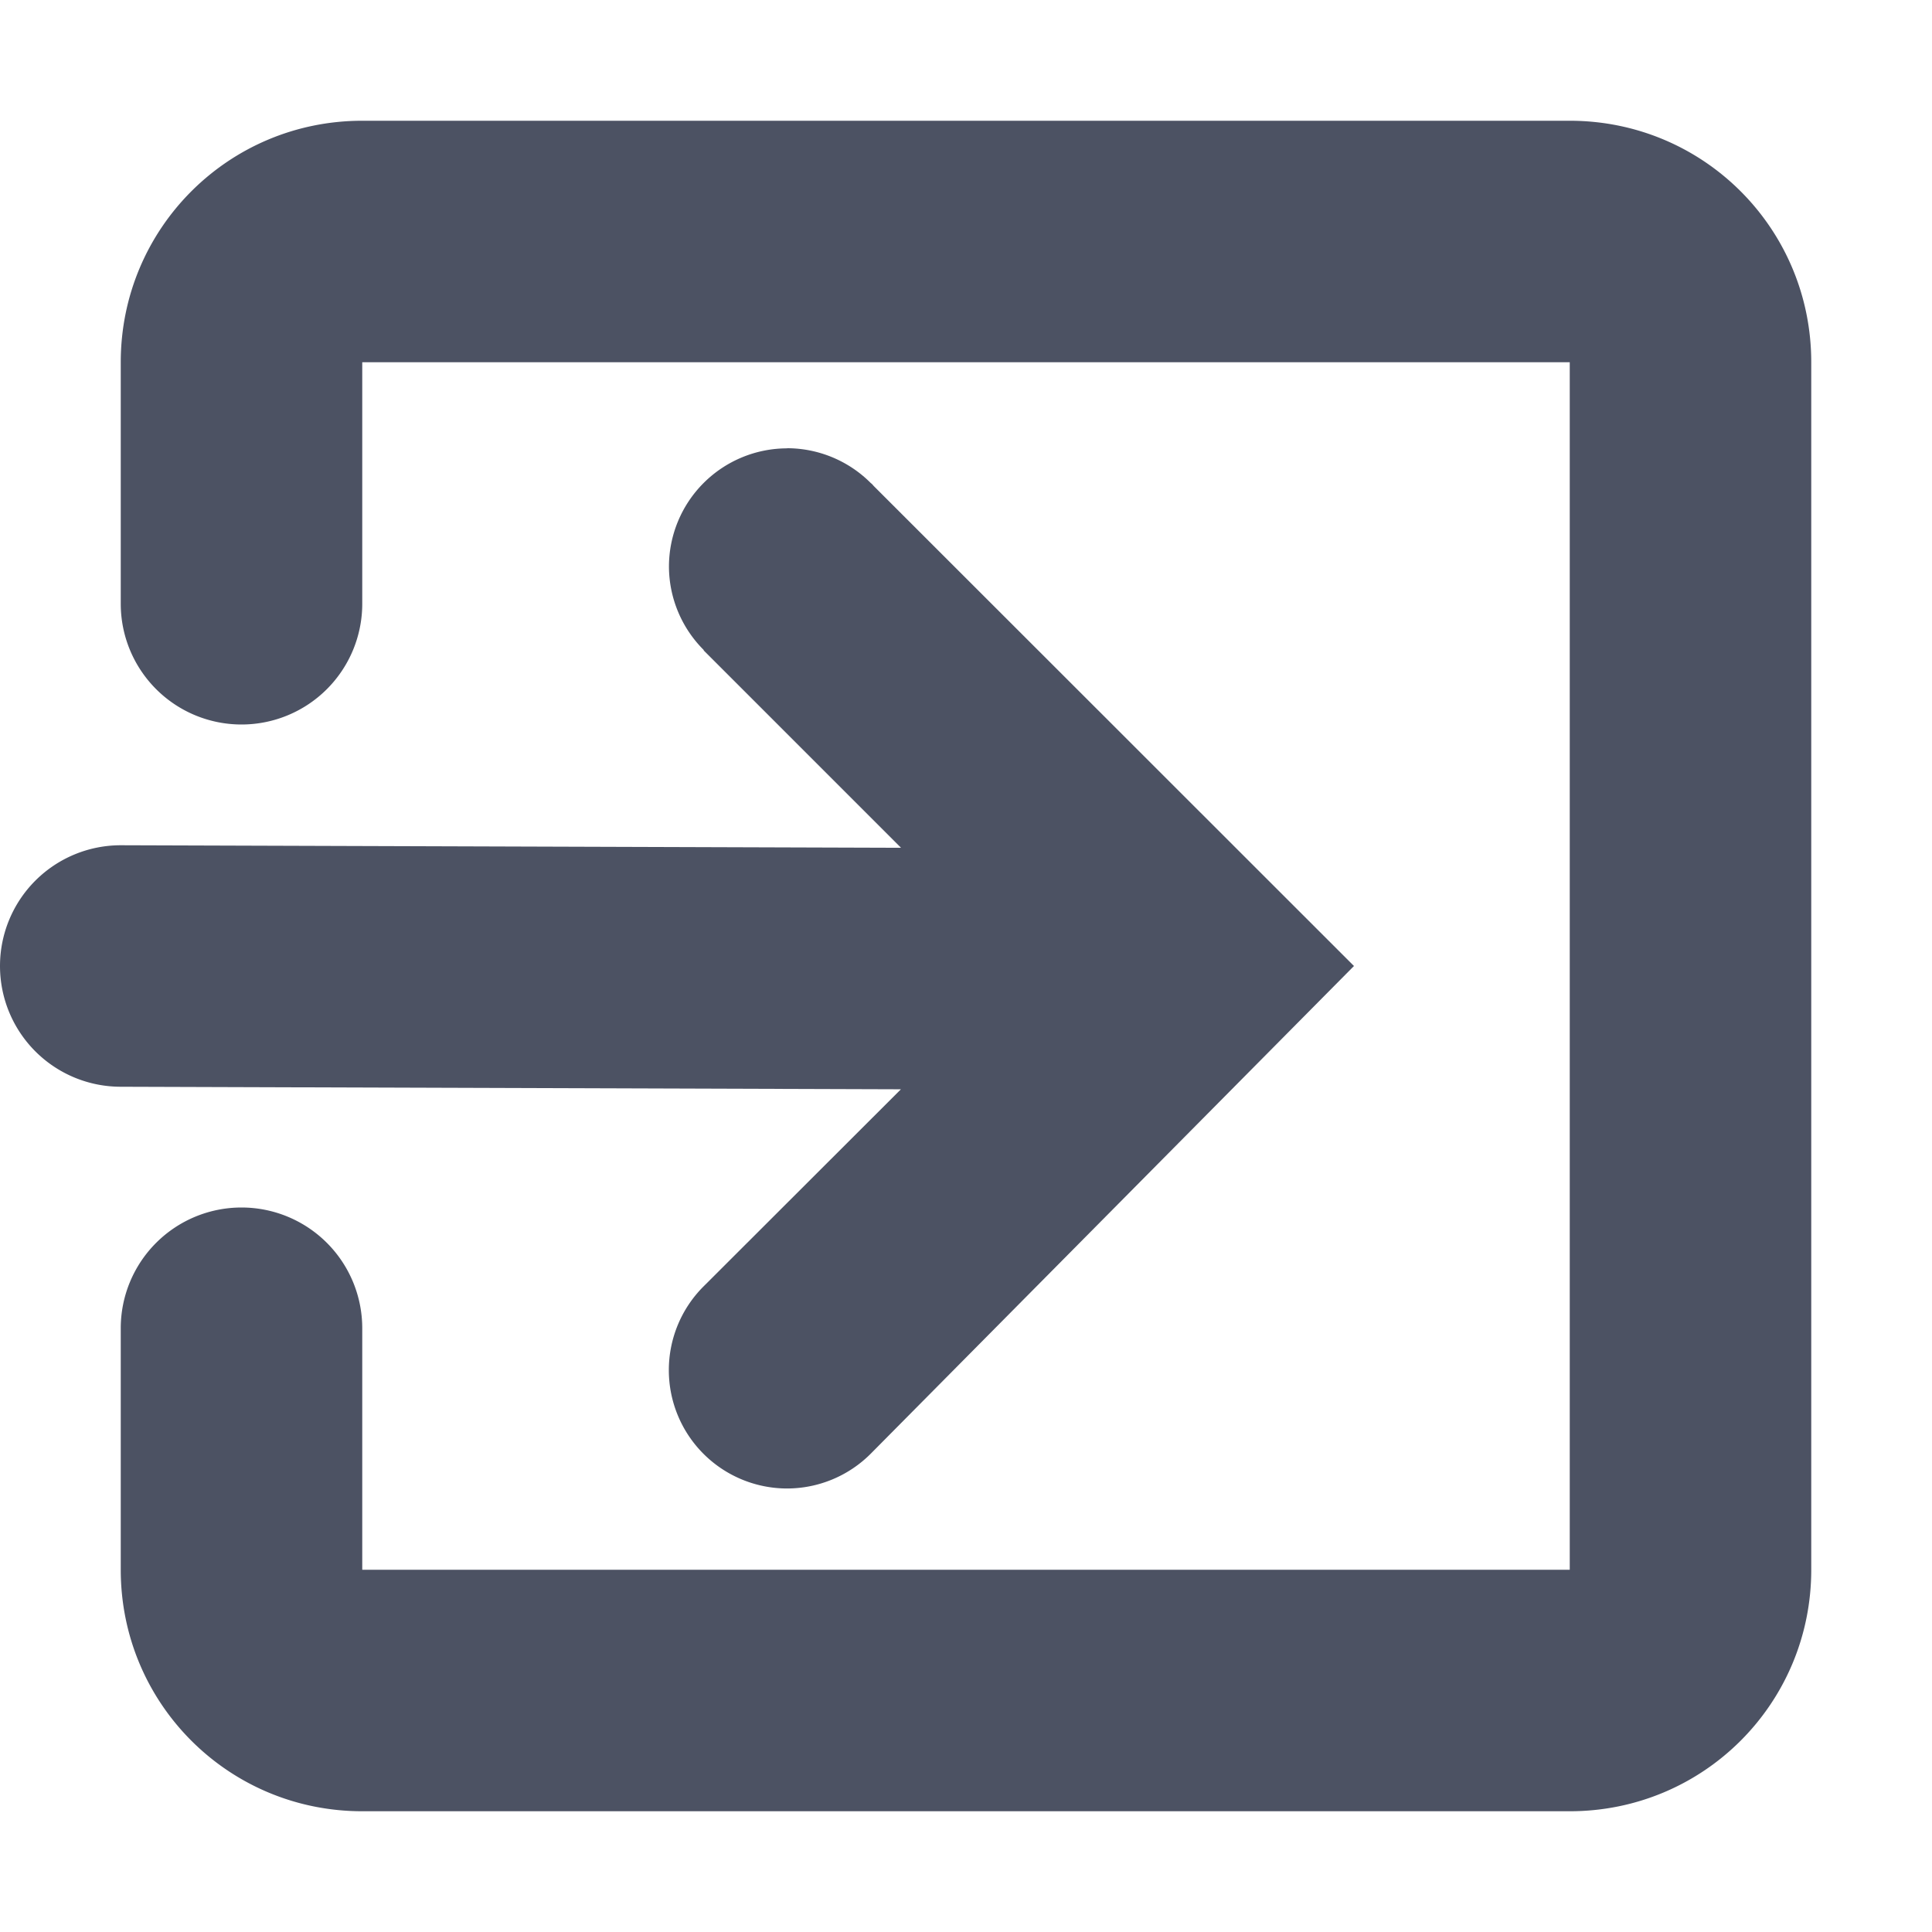 <?xml version='1.0' encoding='UTF-8' standalone='no'?>
<svg xmlns:cc='http://creativecommons.org/ns#' xmlns:dc='http://purl.org/dc/elements/1.1/' height='16' id='svg7384' xmlns:osb='http://www.openswatchbook.org/uri/2009/osb' xmlns:rdf='http://www.w3.org/1999/02/22-rdf-syntax-ns#' style='enable-background:new' xmlns:svg='http://www.w3.org/2000/svg' version='1.1' width='16' xmlns='http://www.w3.org/2000/svg'>
  <title id='title8473'>Pop Symbolic Icon Theme</title>
  <defs id='defs7386'>
    <linearGradient id='linearGradient6882' osb:paint='solid'>
      <stop id='stop6884' offset='0' style='stop-color:#555555;stop-opacity:1;'/>
    </linearGradient>
    <linearGradient id='linearGradient5606' osb:paint='solid'>
      <stop id='stop5608' offset='0' style='stop-color:#000000;stop-opacity:1;'/>
    </linearGradient>
    <filter id='filter7554' style='color-interpolation-filters:sRGB'>
      <feBlend id='feBlend7556' in2='BackgroundImage' mode='darken'/>
    </filter>
  </defs>
  <g id='layer9' style='display:inline' transform='translate(-825,15)'/>
  <g id='layer10' style='display:inline;filter:url(#filter7554)' transform='translate(-825,15)'/>
  <g id='layer1' style='display:inline' transform='translate(-584,-602)'/>
  <g id='layer14' style='display:inline' transform='translate(-825,15)'/>
  <g id='layer15' style='display:inline' transform='translate(-825,15)'/>
  <g id='g71291' style='display:inline' transform='translate(-825,15)'/>
  <g id='layer2' style='display:inline' transform='translate(-584,-452)'/>
  <g id='layer3' transform='translate(-584,-712)'/>
  <g id='layer12' style='display:inline' transform='translate(-825,15)'>
    
    <path d='m 828,-14 c -1.108,-2e-5 -2,0.892 -2,2 v 2 a 1,1 0 0 0 1,1 1,1 0 0 0 1,-0.994 1,1 0 0 0 0,-0.006 v -2 h 10 v 10 h -10 v -2 a 1,1 0 0 0 -1,-1 1,1 0 0 0 -1,0.994 1,1 0 0 0 0,0.006 v 2 c 10e-6,1.108 0.892,2 2,2 h 10 c 1.108,0 2,-0.892 2,-2 v -10 c 0,-1.108 -0.892,-2 -2,-2 z' id='path5675' style='opacity:1;fill:#4c5263;fill-opacity:1;stroke:none;stroke-width:4;stroke-miterlimit:4;stroke-dasharray:none;stroke-opacity:1'/>
    <path d='m 831.52,-11.287 a 0.98,0.98 0 0 0 -0.98,0.98 0.98,0.98 0 0 0 0.289,0.691 l -0.002,0.002 1.635,1.635 L 826,-8 a 1,1 0 0 0 -1,1 1,1 0 0 0 1,1 l 6.461,0.021 -1.625,1.623 -0.01,0.01 a 0.98,0.98 0 0 0 -0.287,0.693 0.98,0.98 0 0 0 0.98,0.98 0.98,0.98 0 0 0 0.691,-0.287 L 836.213,-7 l -3.977,-3.975 -0.014,-0.016 a 0.98,0.98 0 0 0 -0.012,-0.01 0.98,0.98 0 0 0 -0.691,-0.287 z' id='path5677' style='fill:#4c5263;fill-opacity:1;fill-rule:nonzero;stroke:none'/>
  </g>
</svg>
